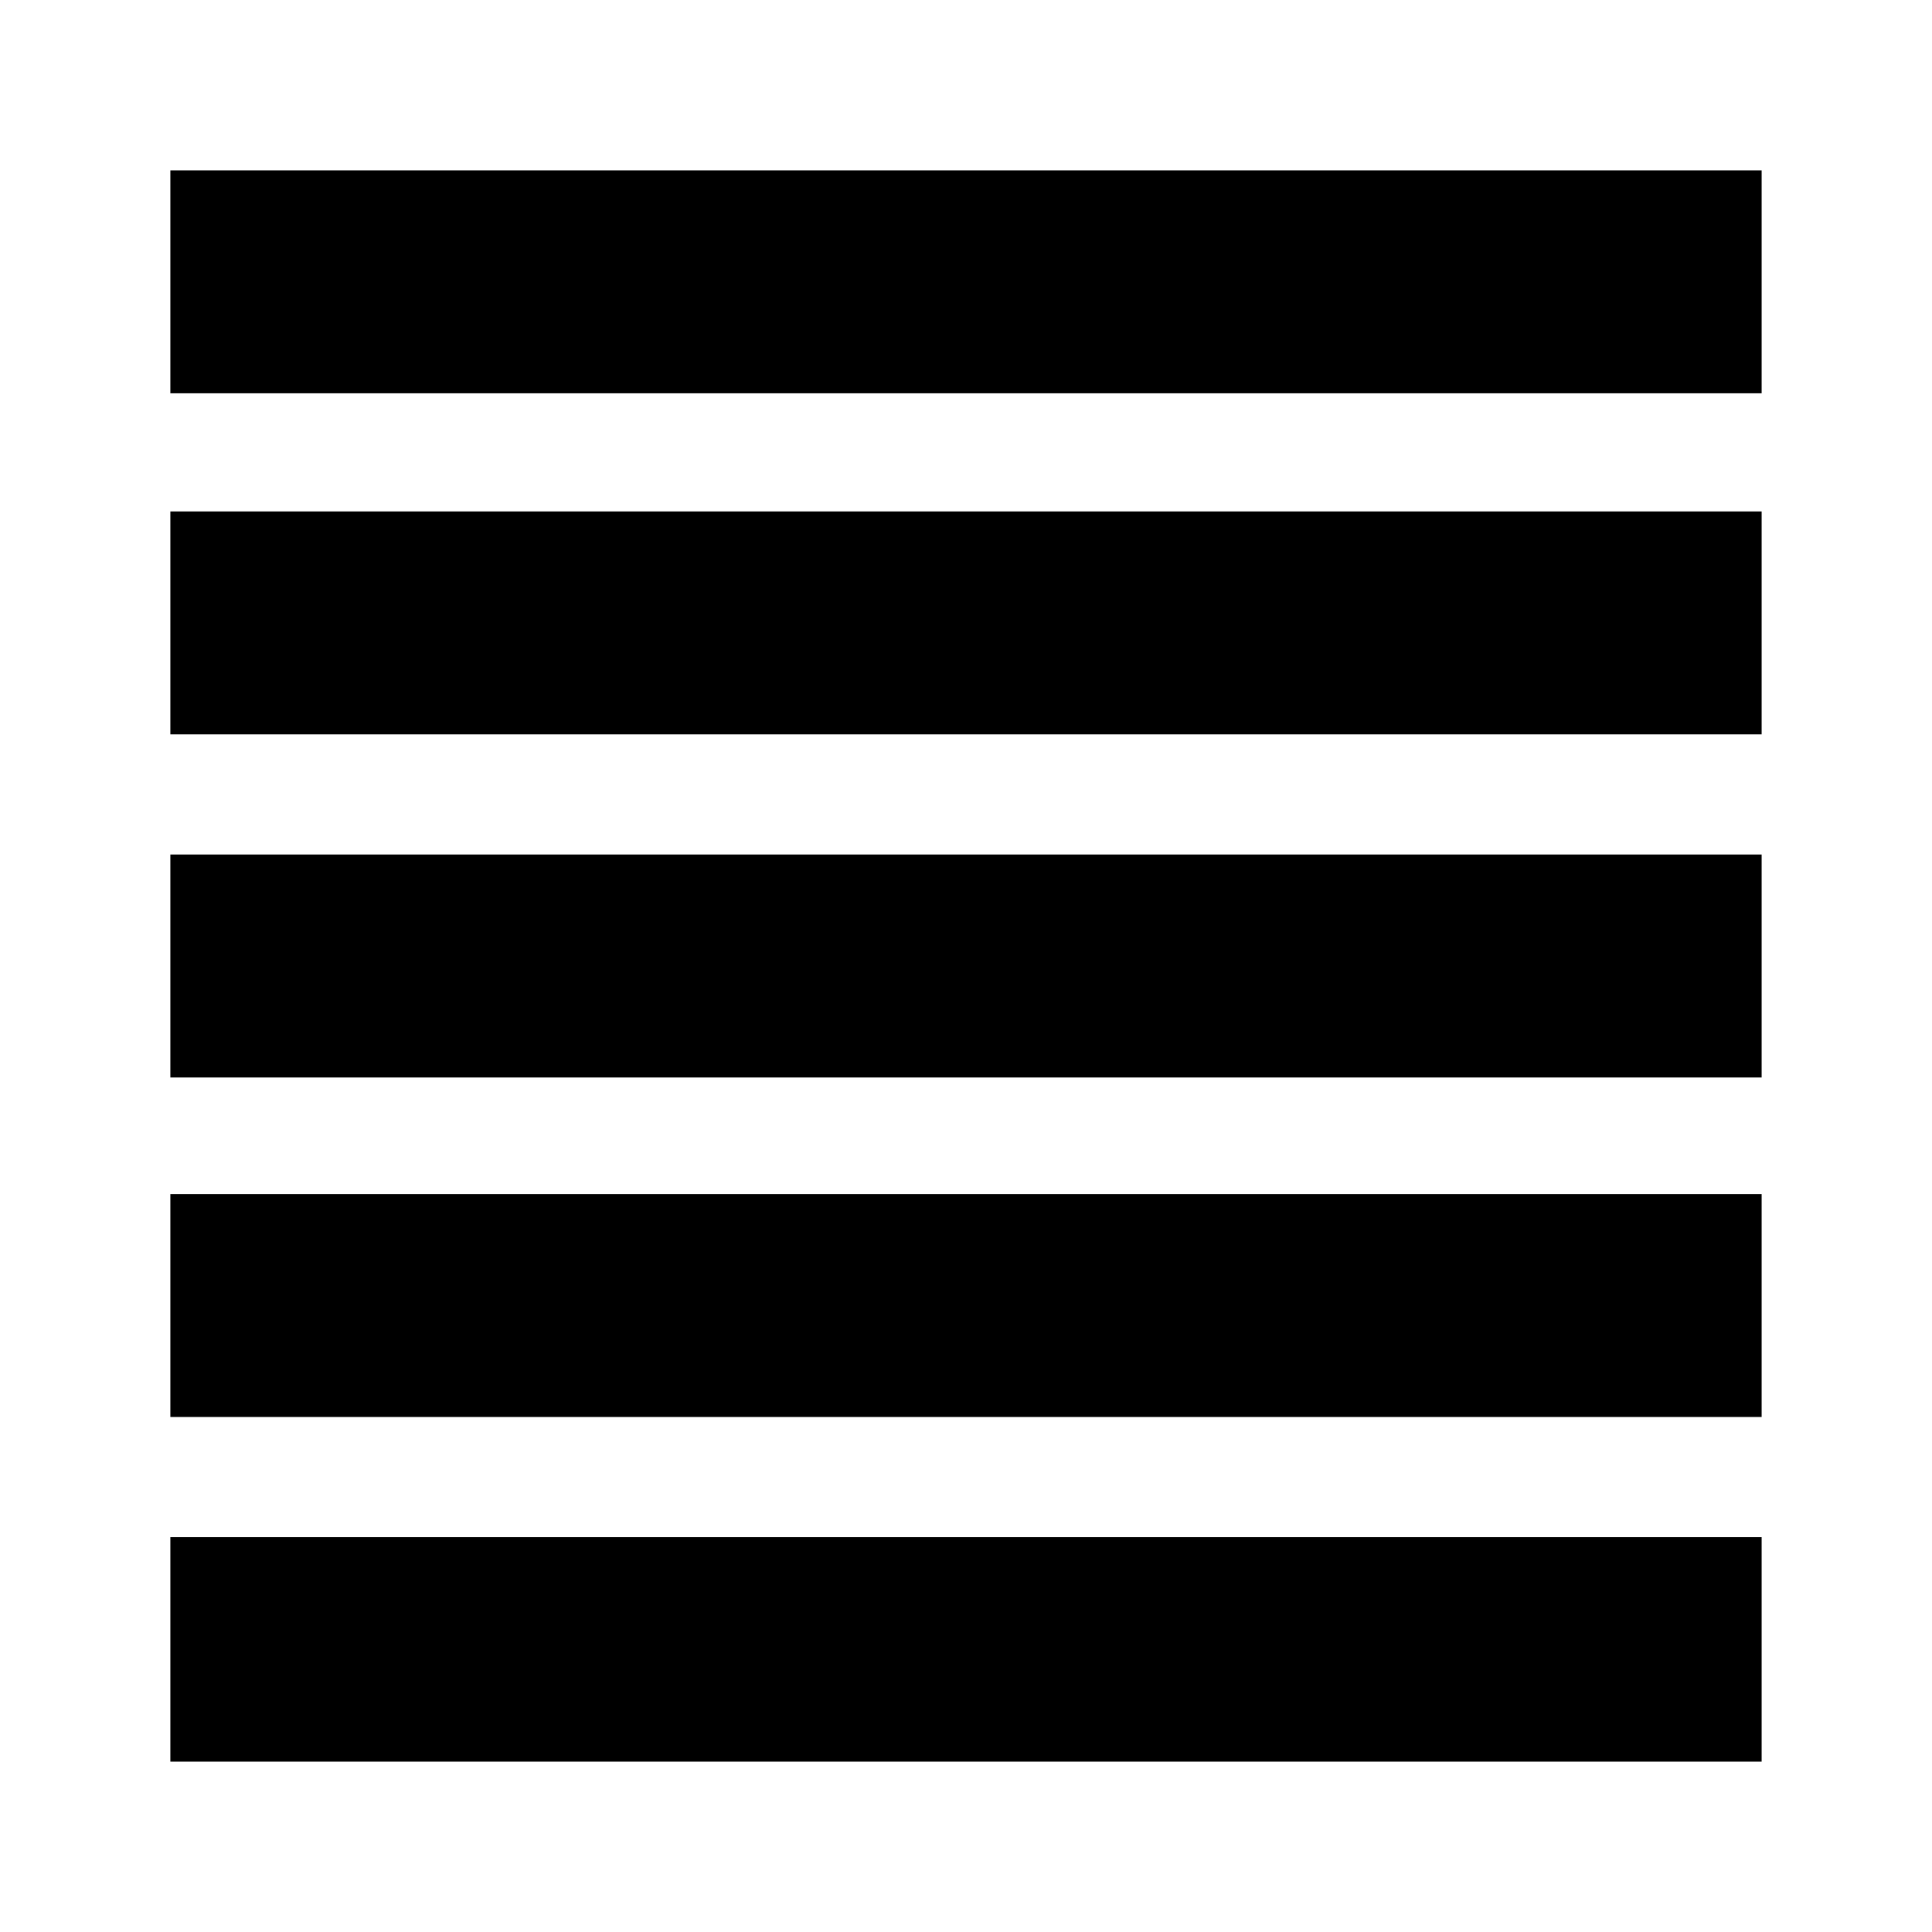 <svg xmlns="http://www.w3.org/2000/svg" height="24" viewBox="0 -960 960 960" width="24"><path d="M84.65-84.65V-196.2h790.7v111.55H84.65Zm0-171.24v-110.78h790.7v110.78H84.65Zm0-168.72v-110.78h790.7v110.78H84.65Zm0-170.48v-110.78h790.7v110.78H84.65Zm0-169.48v-110.78h790.7v110.78H84.65Z"/></svg>